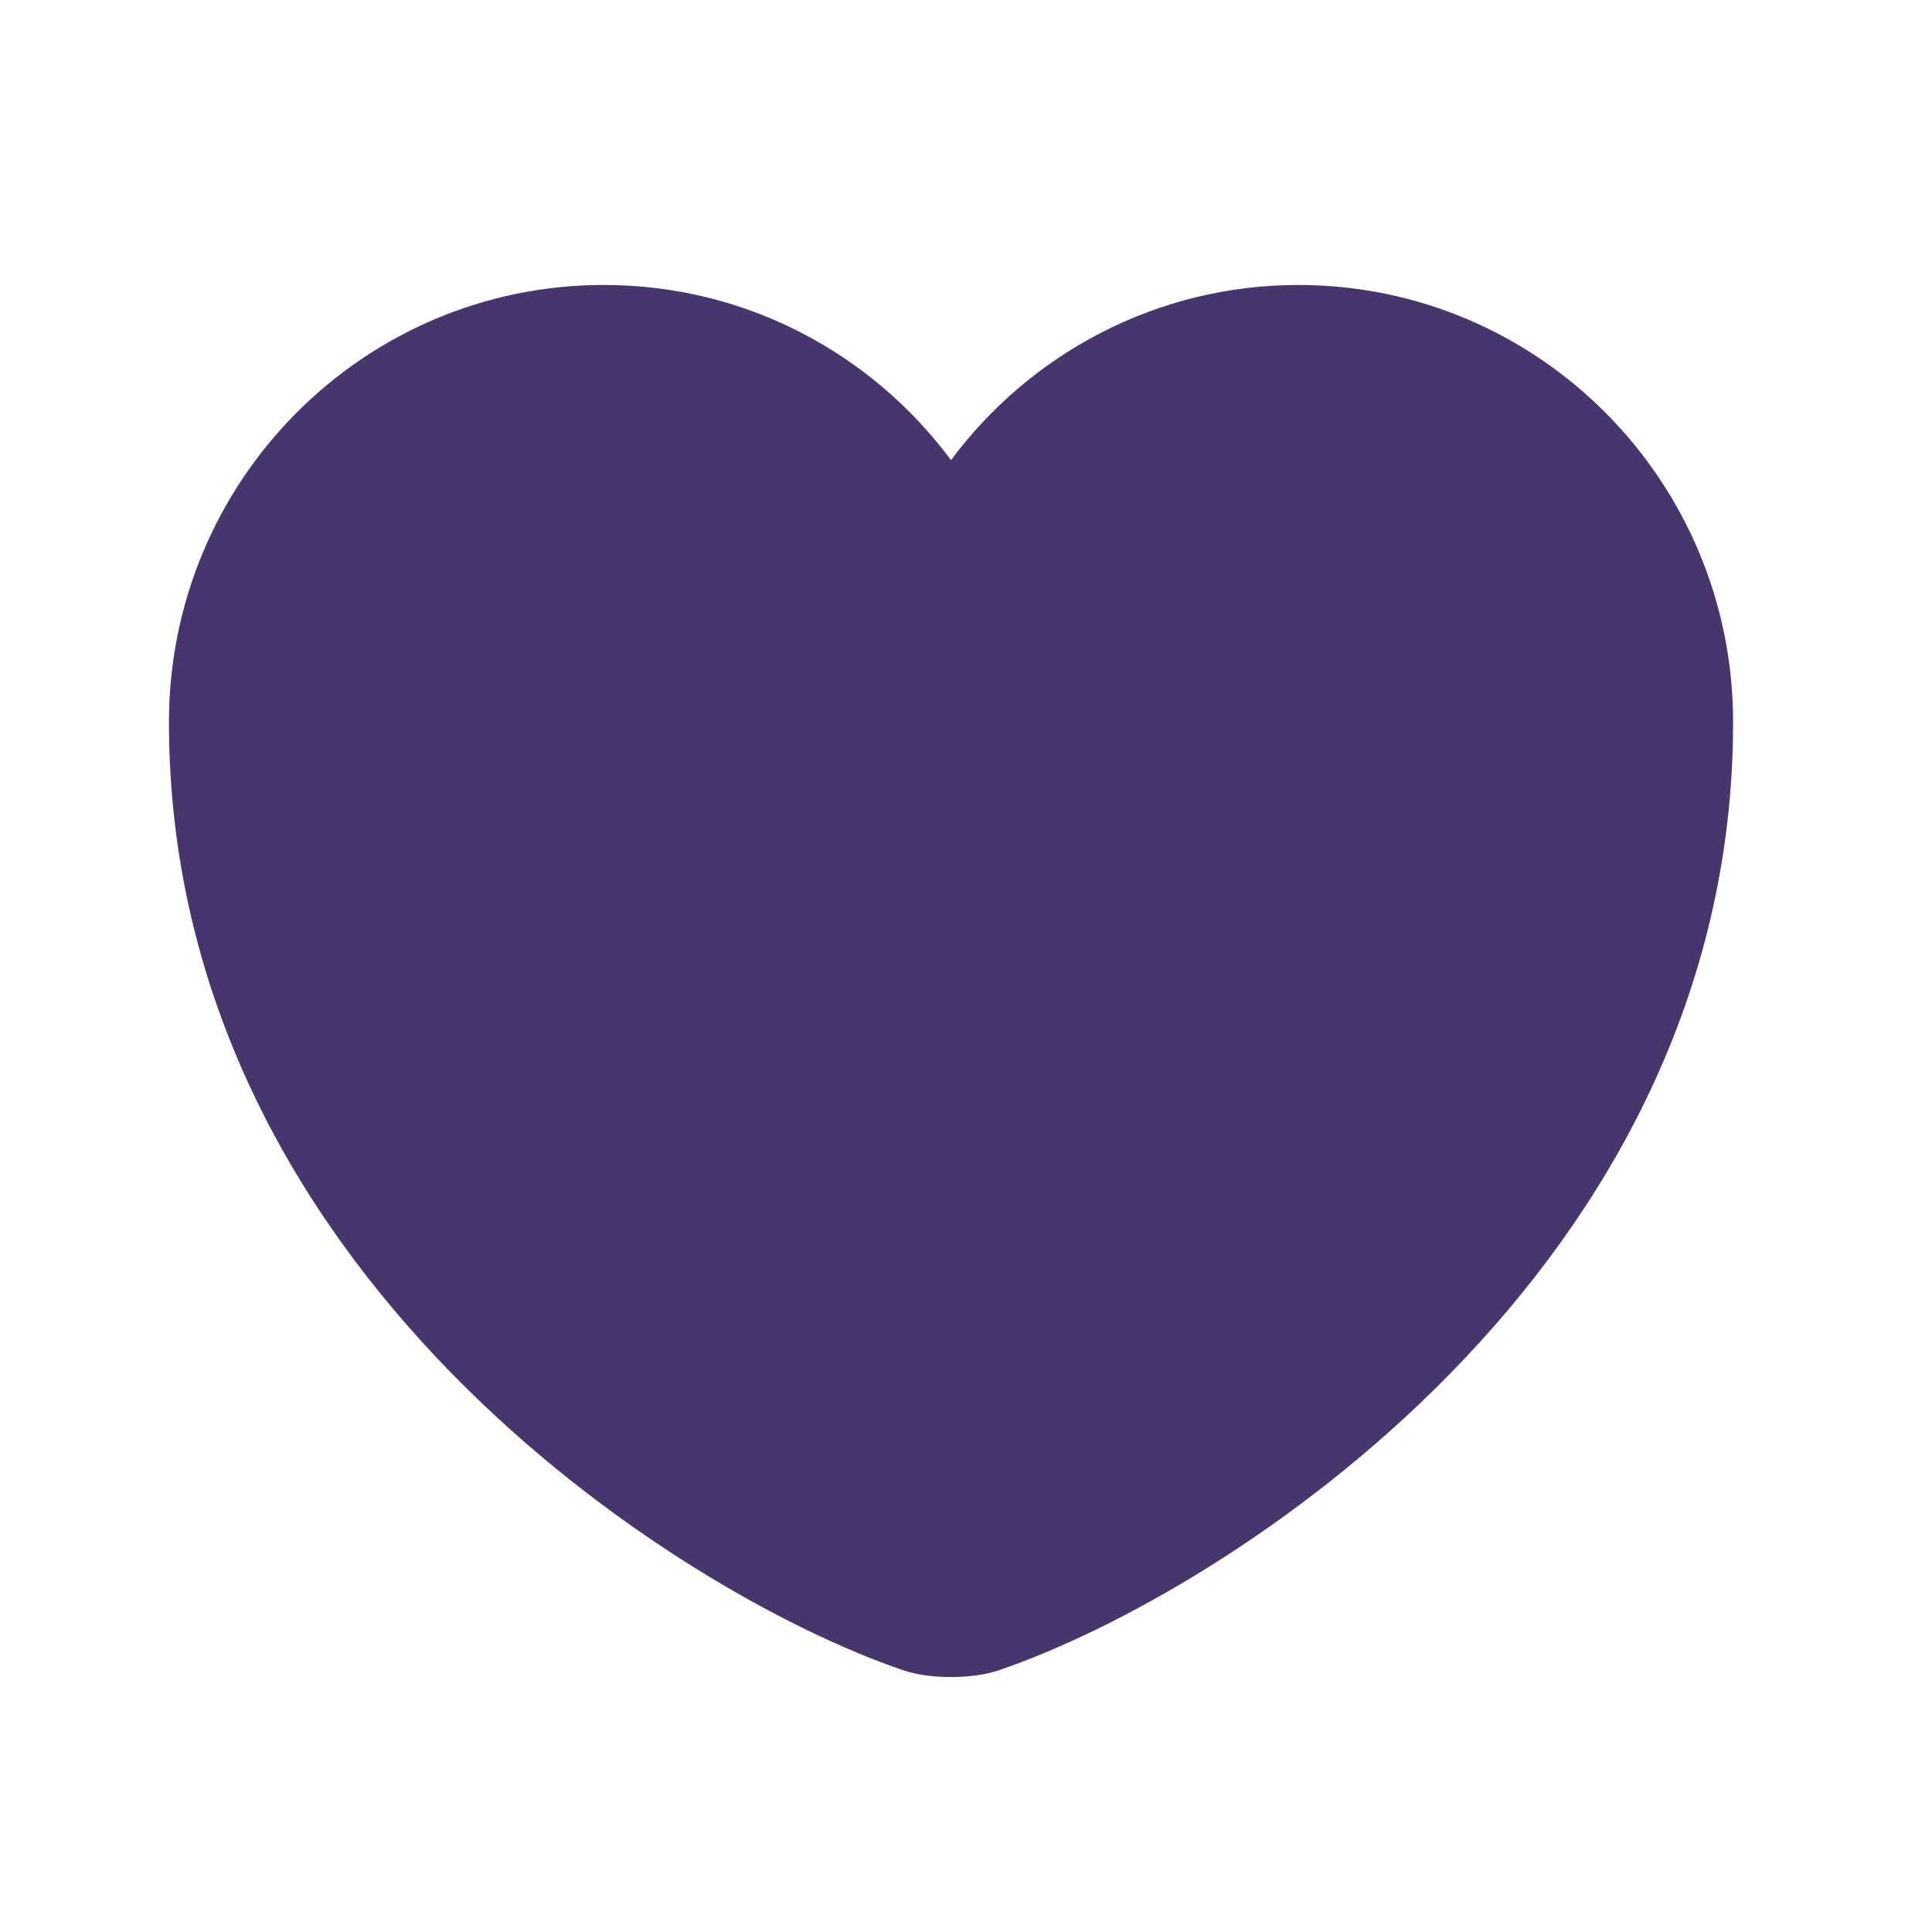 <svg width="20" height="20" viewBox="0 0 20 20" fill="none" xmlns="http://www.w3.org/2000/svg">
<path d="M10.347 17.288C10.072 17.385 9.618 17.385 9.343 17.288C6.995 16.487 1.749 13.143 1.749 7.476C1.749 4.974 3.765 2.95 6.25 2.95C7.724 2.95 9.027 3.662 9.845 4.763C10.663 3.662 11.974 2.95 13.44 2.95C15.925 2.95 17.941 4.974 17.941 7.476C17.941 13.143 12.695 16.487 10.347 17.288Z" fill="#49356E"/>
</svg>
